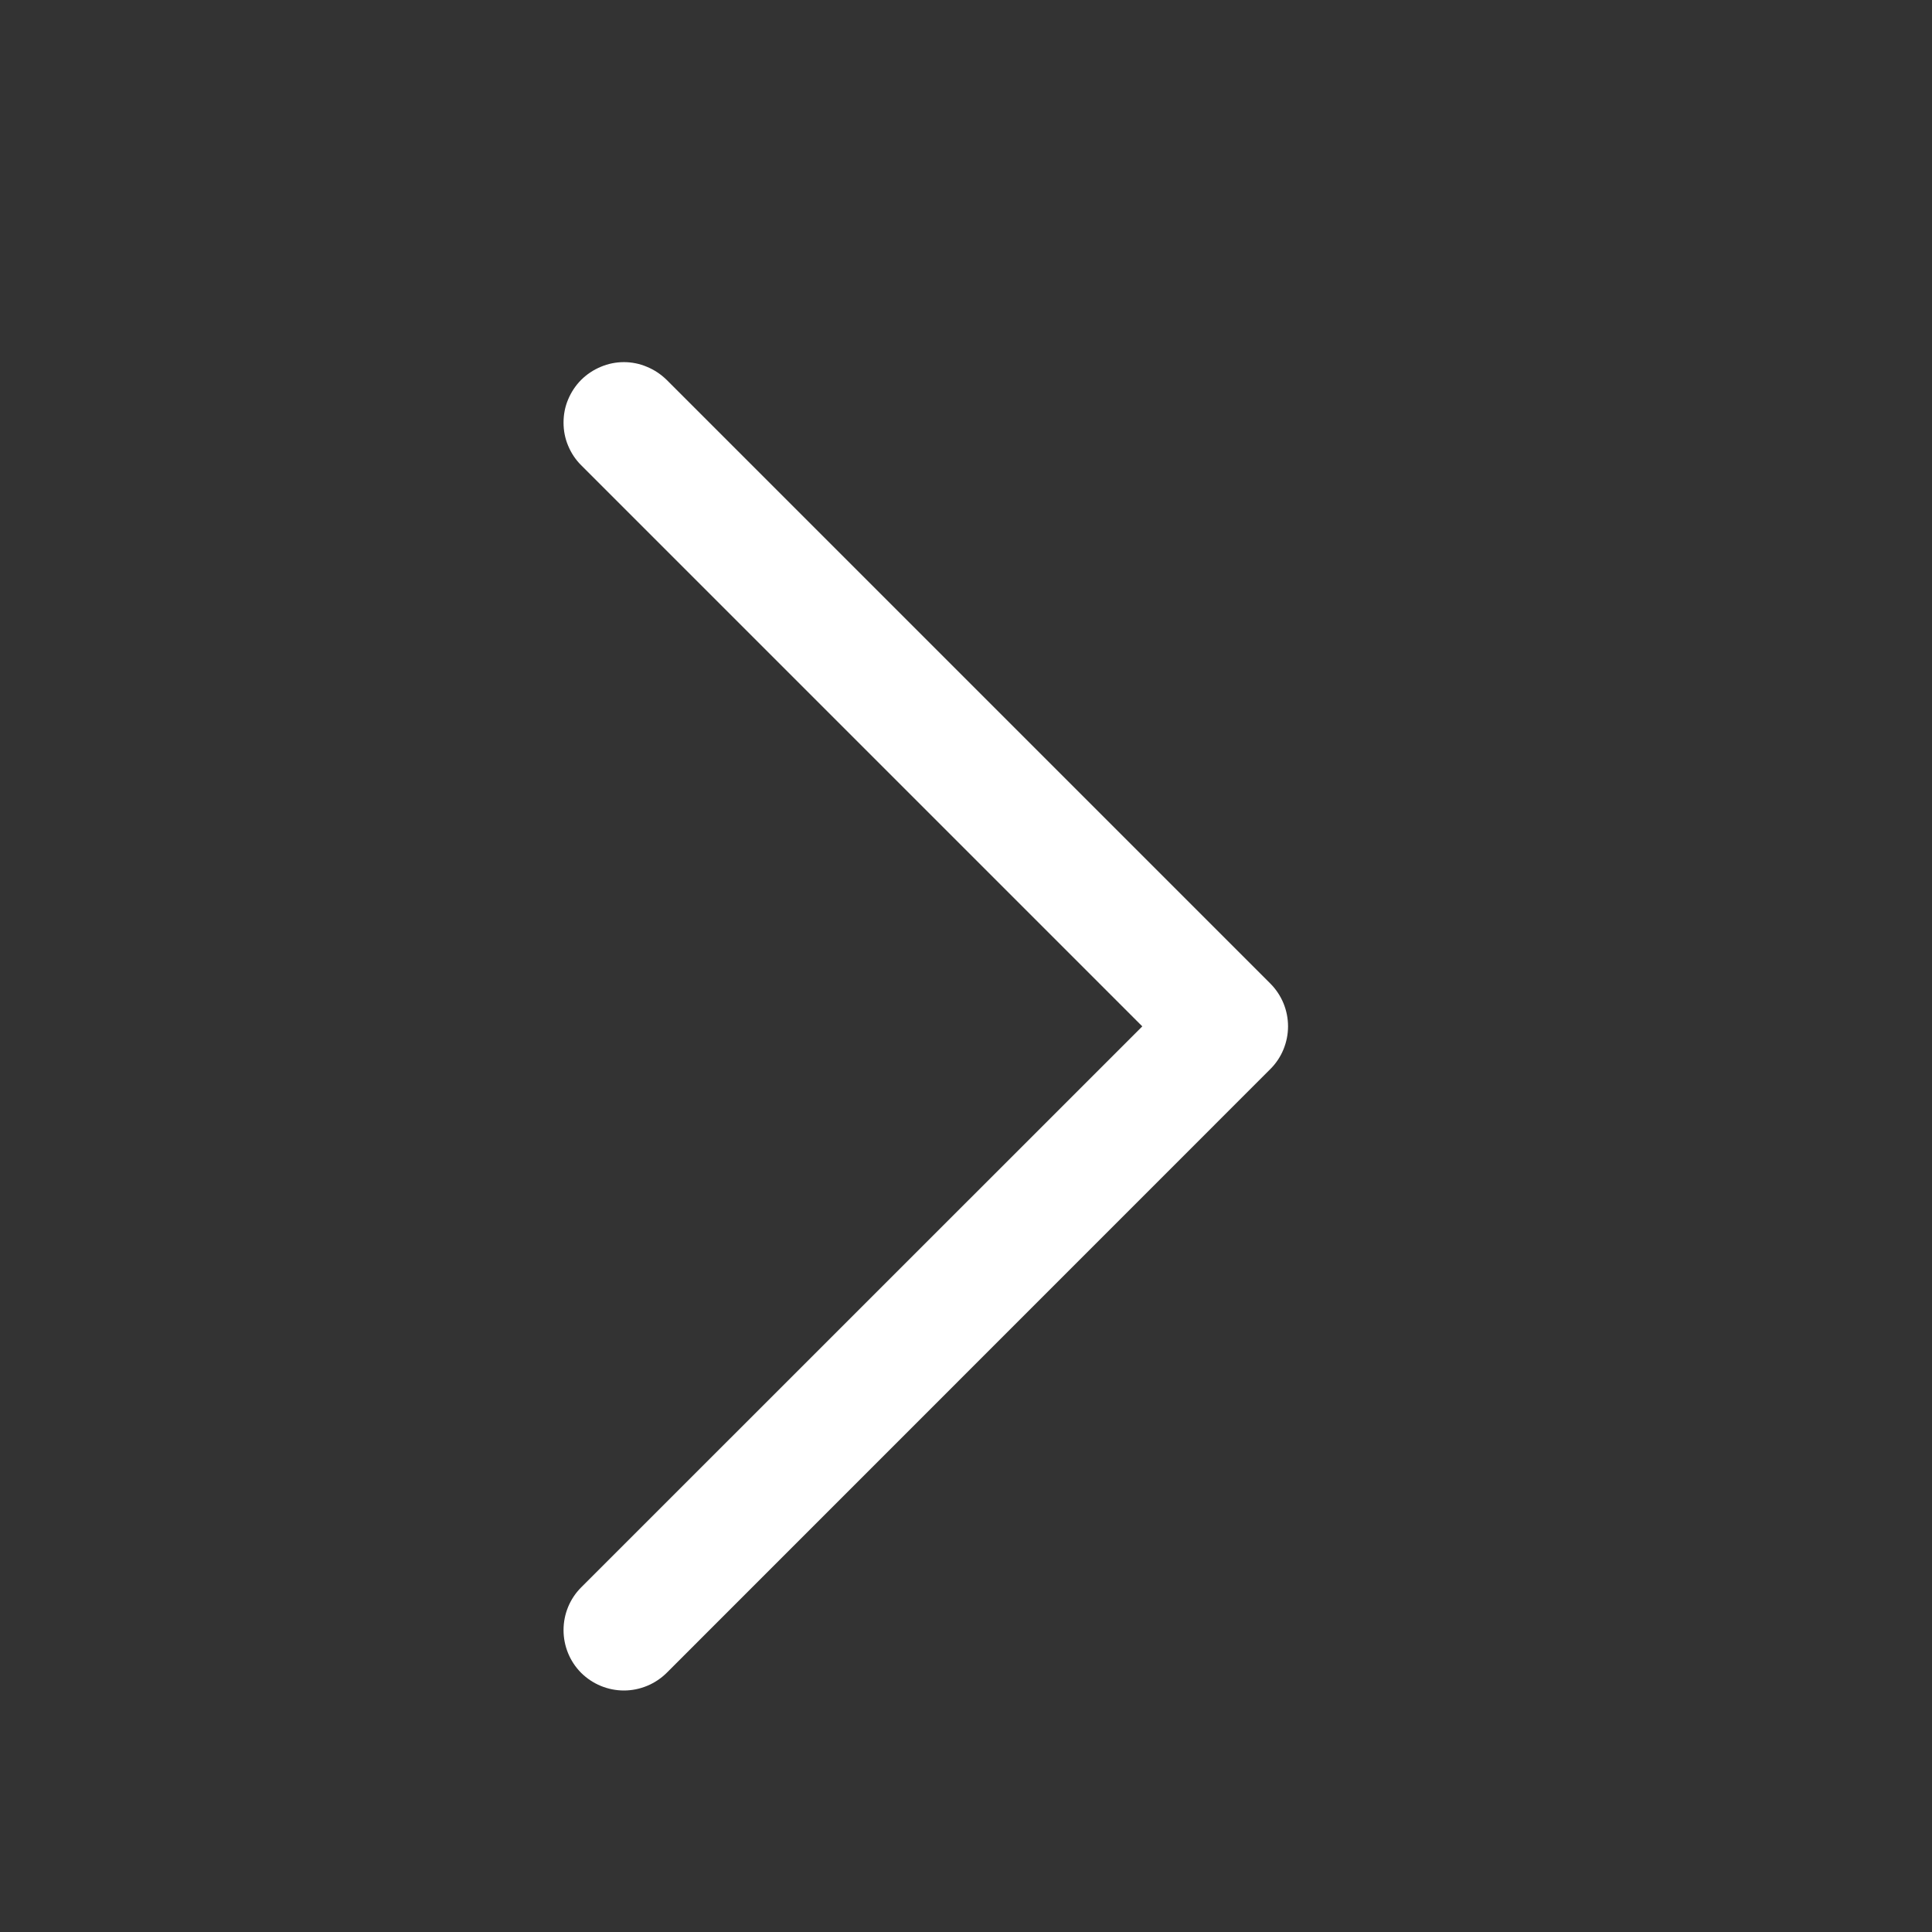 <svg width="16" height="16" viewBox="0 0 16 16" fill="none" xmlns="http://www.w3.org/2000/svg">
    <rect x="0" y="0" width="16" height="16" fill="#333333" stroke="none"/>
    <g id="icon_caret_right">
        <path id="Vector" d="M5.521 3.146L10.521 8.146C10.567 8.192 10.604 8.248 10.629 8.308C10.654 8.369 10.667 8.434 10.667 8.5C10.667 8.565 10.654 8.63 10.629 8.691C10.604 8.752 10.567 8.807 10.521 8.853L5.521 13.854C5.427 13.947 5.299 14 5.167 14C5.034 14 4.907 13.947 4.813 13.854C4.719 13.76 4.667 13.632 4.667 13.5C4.667 13.367 4.719 13.24 4.813 13.146L9.46 8.5L4.813 3.853C4.767 3.807 4.73 3.752 4.705 3.691C4.679 3.63 4.667 3.565 4.667 3.5C4.667 3.434 4.679 3.369 4.705 3.308C4.73 3.248 4.767 3.192 4.813 3.146C4.859 3.1 4.915 3.063 4.975 3.038C5.036 3.012 5.101 2.999 5.167 2.999C5.232 2.999 5.298 3.012 5.358 3.038C5.419 3.063 5.474 3.1 5.521 3.146Z" fill="#FFF"/>
    </g>
</svg>
